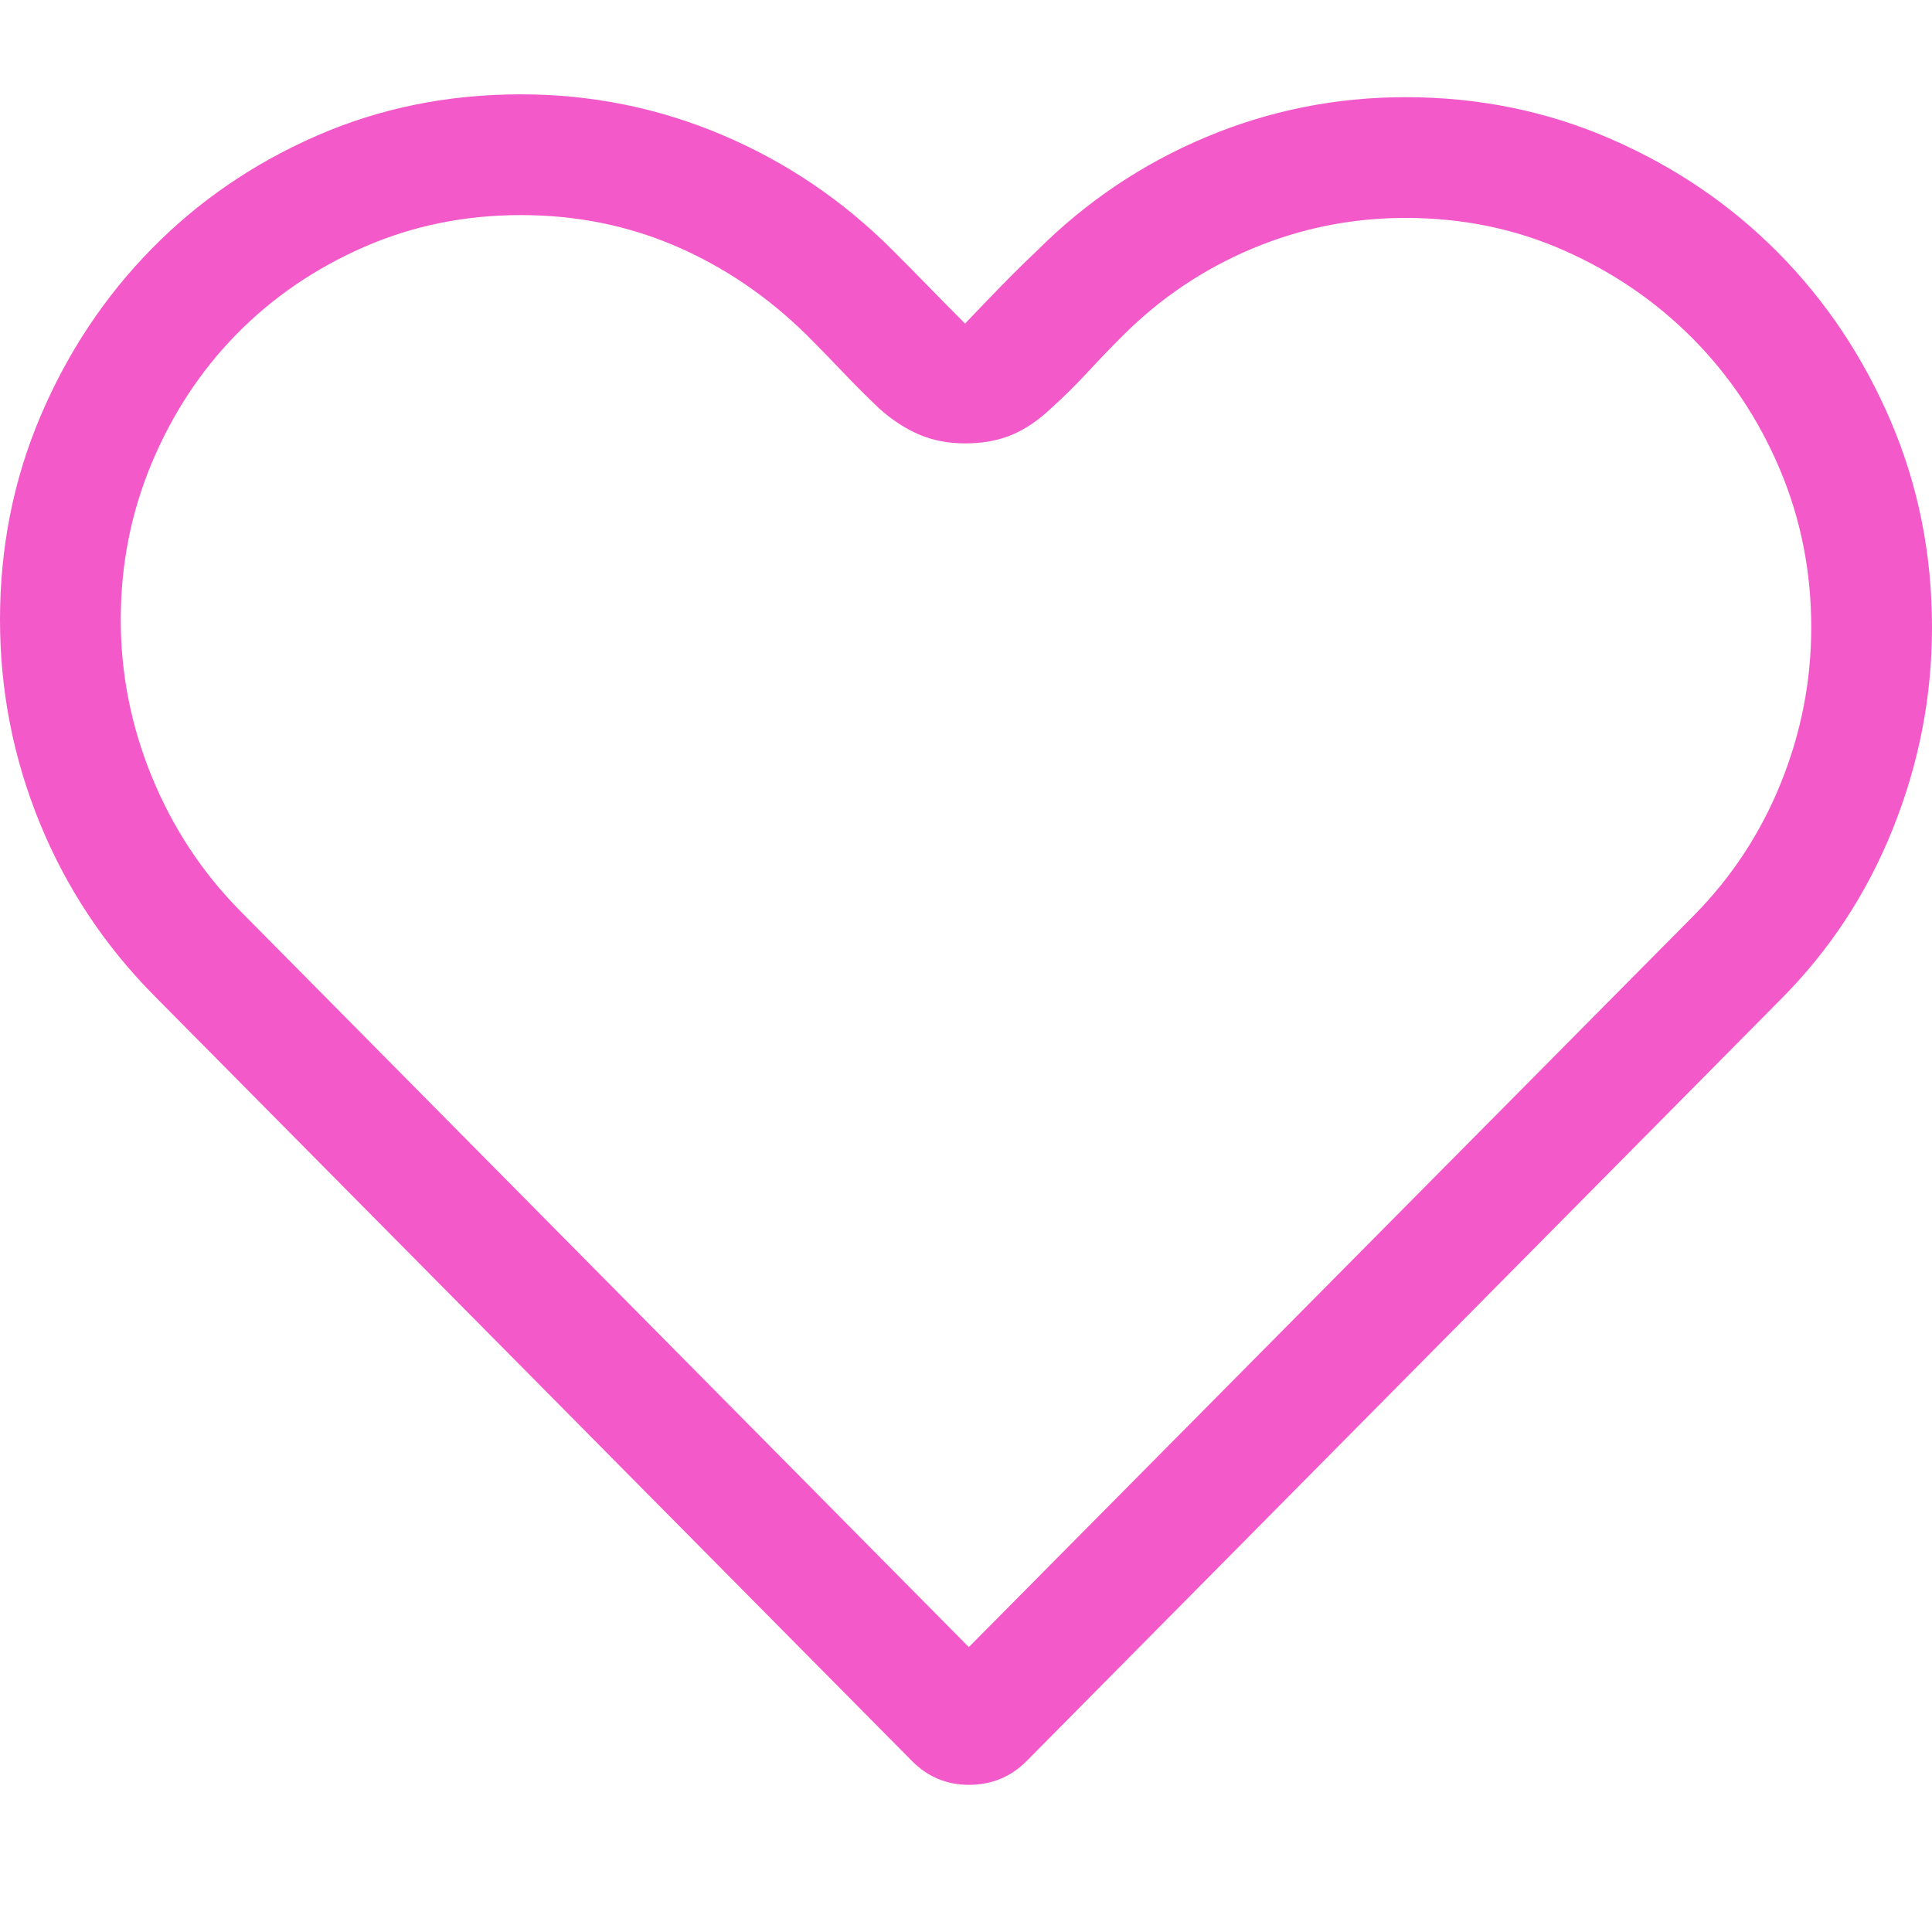 <?xml version="1.0" encoding="utf-8"?>
<svg id="" width="16" height="16" style="width:16px;height:16px;" version="1.1"
    xmlns="http://www.w3.org/2000/svg" viewBox="0 0 2048 2048" enable-background="new 0 0 2048 2048"
    xml:space="preserve"><path fill="#f359c9" transform="translate(0, 100)" d="M0 557 q0 -115 43 -216 q43 -101 117.5 -177 q74.5 -76 175 -120 q100.5 -44 216.5 -44 q112 0 213.5 43 q101.5 43 180.5 122 q20 20 38.5 39 q18.5 19 38.5 39 q19 -20 37.5 -39 q18.5 -19 38.5 -38 q78 -78 179 -120.5 q101 -42.5 212 -42.5 q116 0 218 44.5 q102 44.5 177.5 121 q75.5 76.5 119 178.5 q43.5 102 43.5 218 q0 110 -41.5 213.5 q-41.5 103.5 -119.5 181.5 l-799 807 q-25 25 -61 25 q-35 0 -60 -25 l-804 -812 q-79 -80 -121 -183 q-42 -103 -42 -215 ZM1920 565 q0 -89 -33.5 -168 q-33.5 -79 -92 -138 q-58.5 -59 -136.5 -93.5 q-78 -34.5 -168 -34.5 q-85 0 -162.5 32.5 q-77.5 32.5 -137.5 92.5 q-19 19 -37.5 39 q-18.5 20 -38.5 38 q-20 19 -41.5 28 q-21.5 9 -49.5 9 q-27 0 -49 -9.5 q-22 -9.5 -42 -27.5 q-20 -19 -38.5 -38.5 q-18.5 -19.5 -38.5 -39.5 q-62 -61 -138.5 -94 q-76.5 -33 -164.5 -33 q-89 0 -166.5 34 q-77.5 34 -134.5 92 q-57 58 -90 136.5 q-33 78.5 -33 166.5 q0 86 33 166.5 q33 80.5 93 141.5 l773 781 l769 -776 q60 -61 92 -140.5 q32 -79.5 32 -164.5 Z"/></svg>